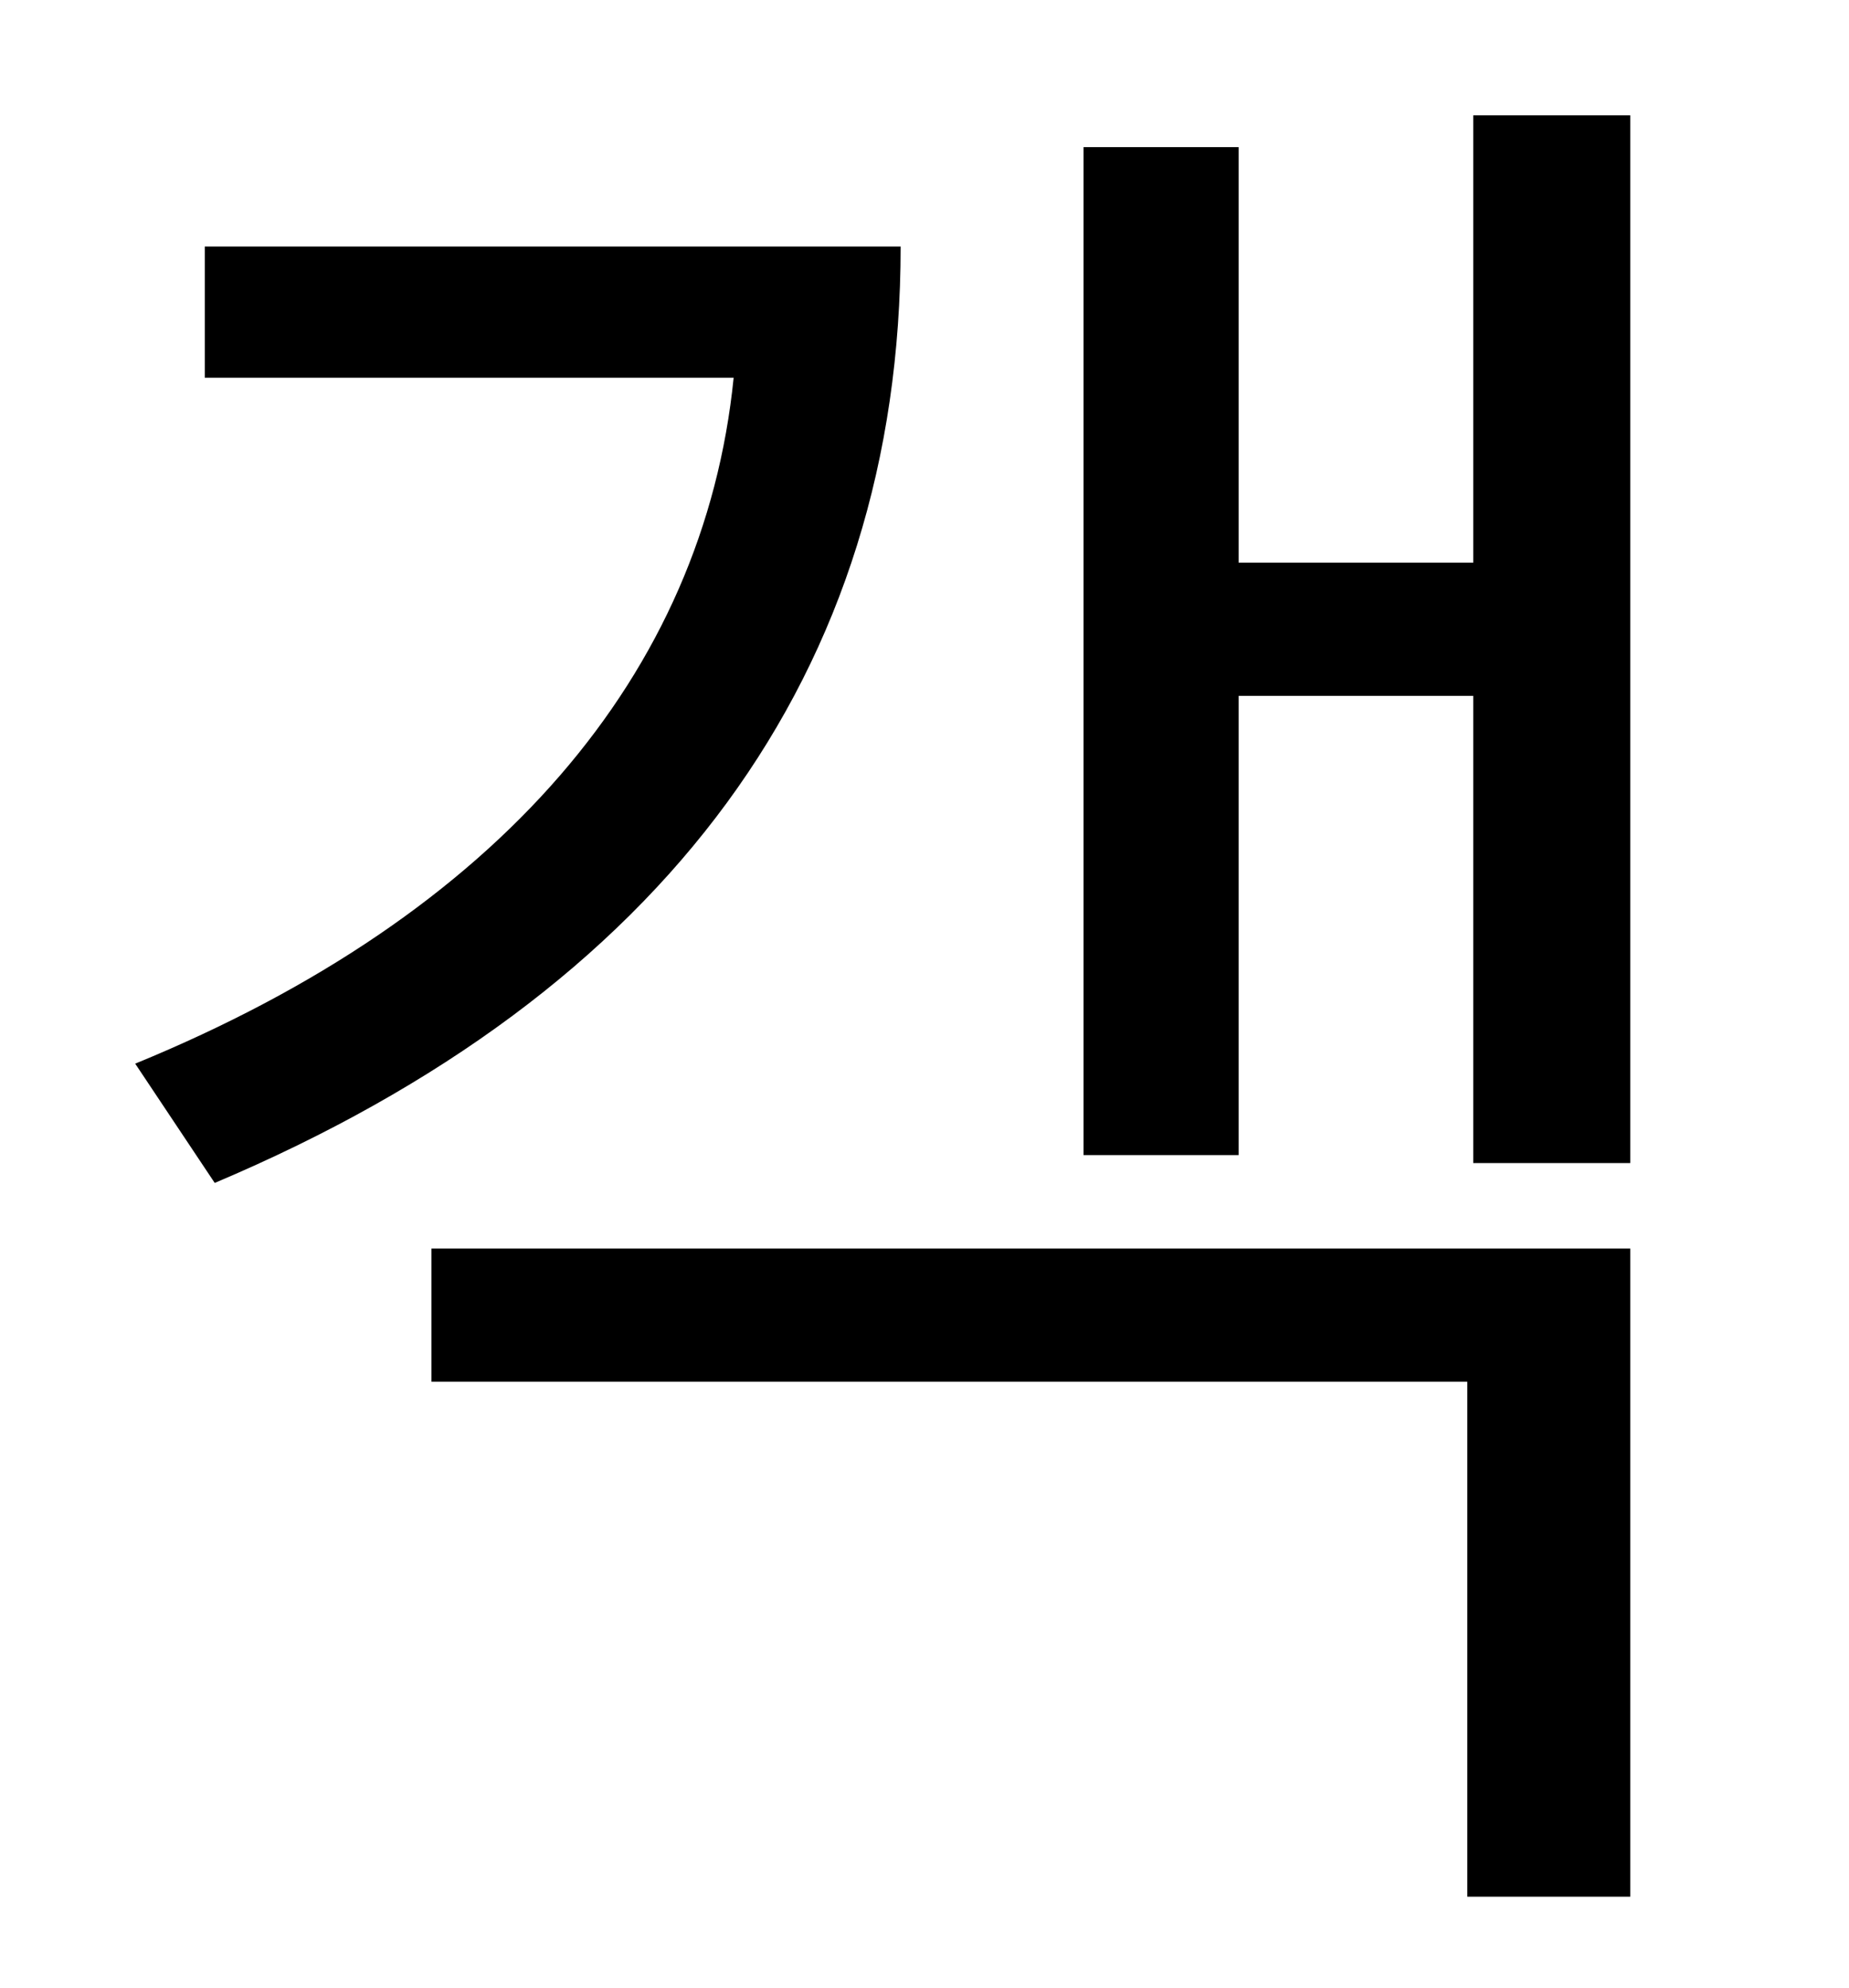 <?xml version="1.0" standalone="no"?>
<!DOCTYPE svg PUBLIC "-//W3C//DTD SVG 1.1//EN" "http://www.w3.org/Graphics/SVG/1.1/DTD/svg11.dtd" >
<svg xmlns="http://www.w3.org/2000/svg" xmlns:xlink="http://www.w3.org/1999/xlink" version="1.1" viewBox="-10 0 930 1000">
   <path fill="currentColor"
d="M93 124h350c0 214 -118 375 -345 471l-40 -60c183 -75 286 -196 301 -345h-266v-66zM207 695v-67h603v326h-82v-259h-521zM731 58h79v527h-79v-235h-118v231h-78v-507h78v209h118v-225z" />
</svg>
